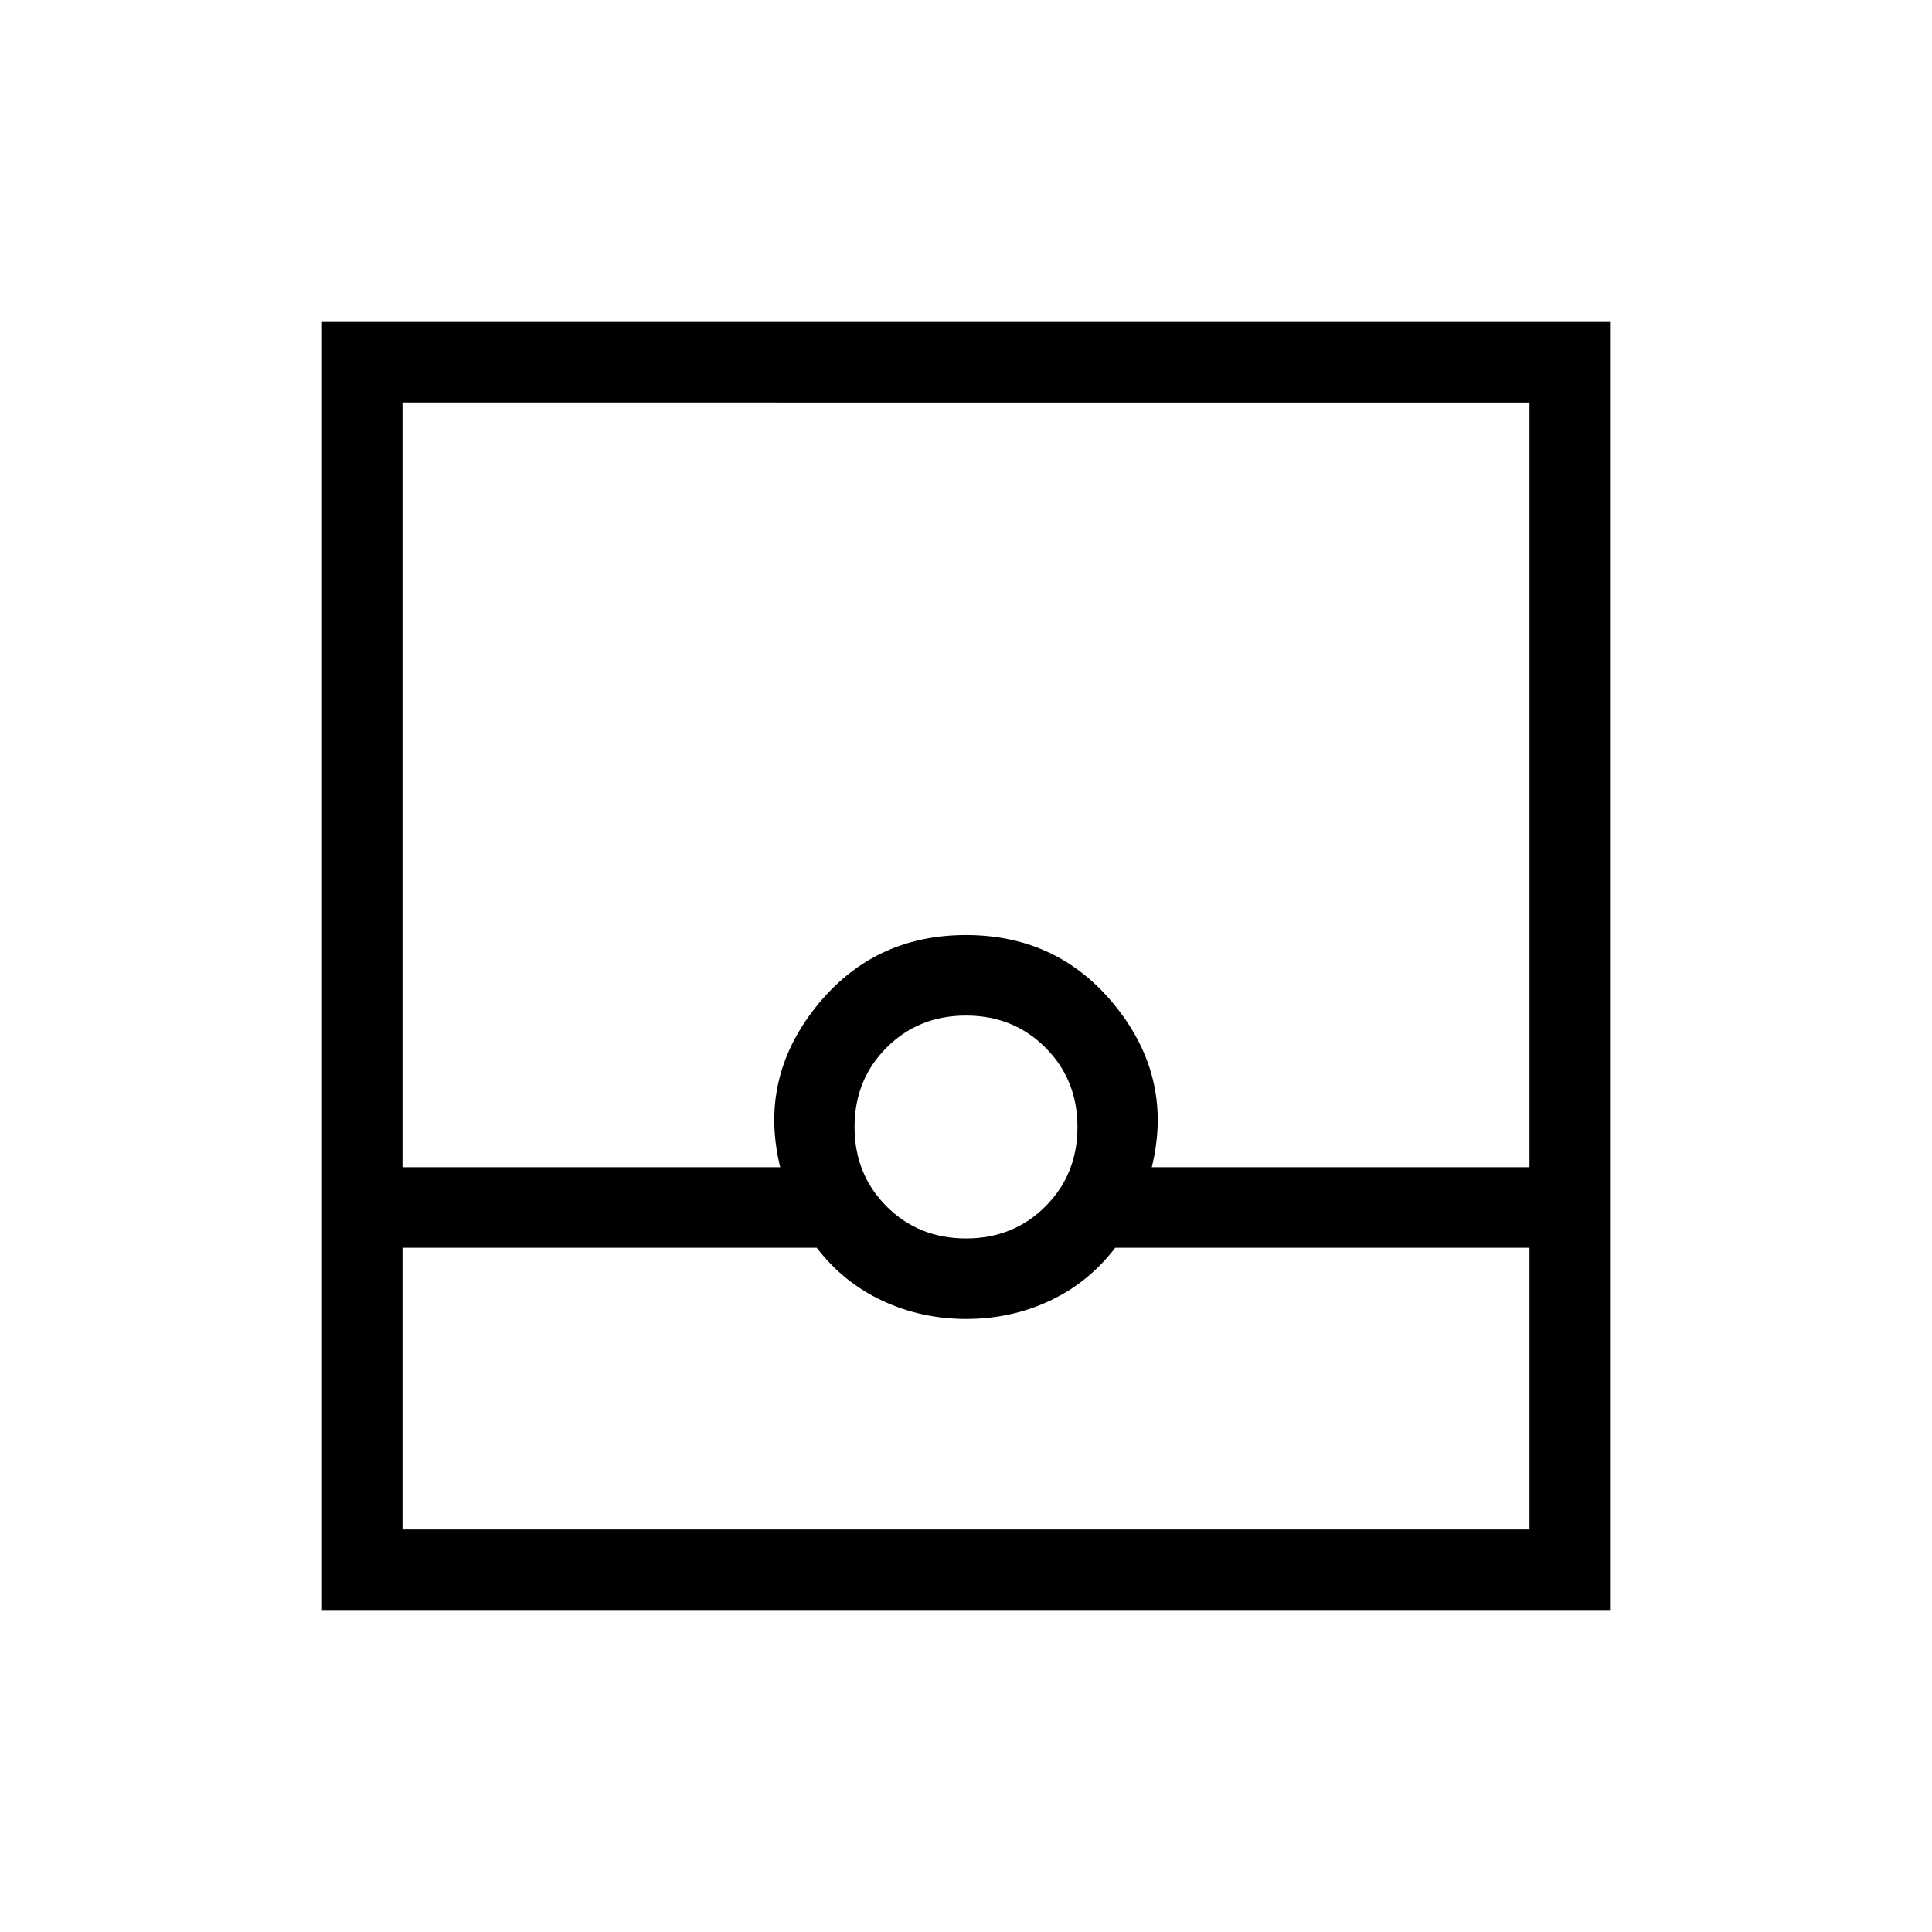<svg xmlns="http://www.w3.org/2000/svg" height="24" viewBox="0 -960 960 960" width="24"><path d="M160-160v-640h640v640H160Zm40-180v140h560v-140H554.15q-13.15 17.23-32.44 26.31-19.29 9.07-41.58 9.07-22.28 0-41.71-9.07Q419-322.77 405.85-340H200Zm280-4.62q23.54 0 39.46-15.92 15.92-15.92 15.92-39.46t-15.92-39.46q-15.92-15.92-39.46-15.92t-39.46 15.92q-15.92 15.92-15.92 39.46t15.92 39.46q15.92 15.92 39.46 15.92ZM200-380h187.69q-10.77-43.85 17.69-79.62 28.47-35.76 74.62-35.76 46.15 0 74.62 35.76 28.46 35.77 17.69 79.62H760v-380H200v380Zm0 180h560-560Z"/></svg>